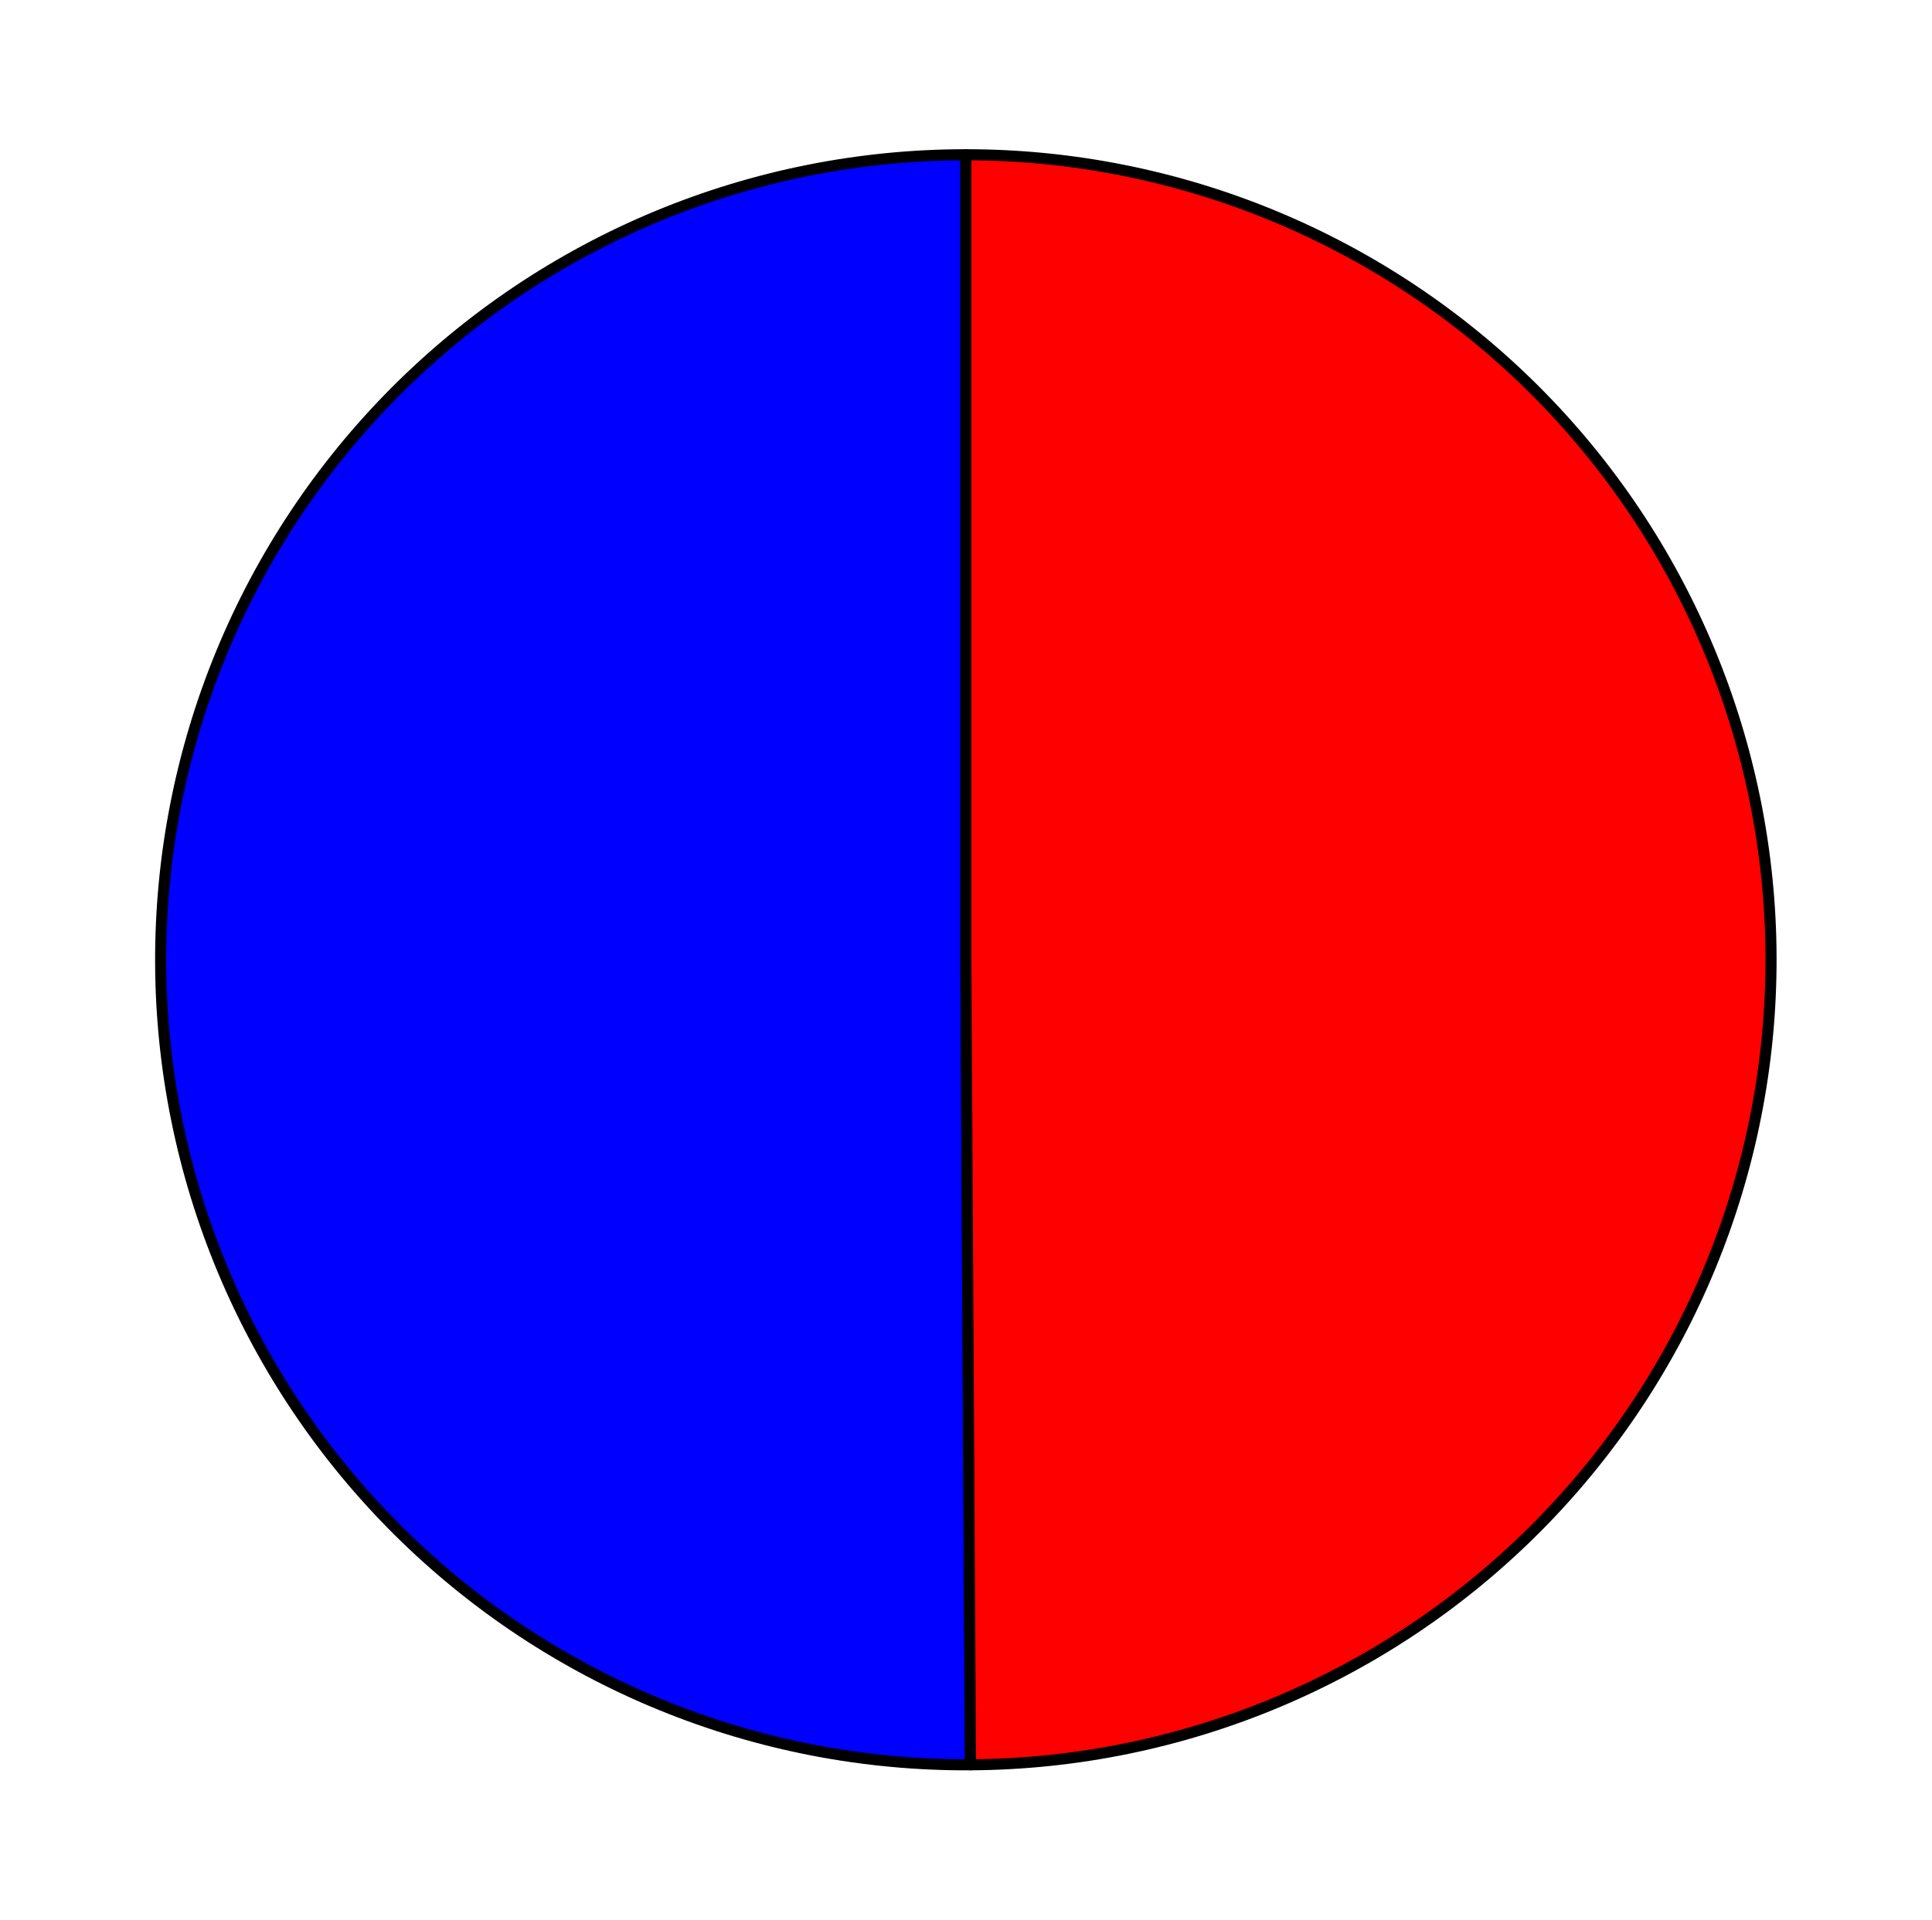 <?xml version="1.0" encoding="utf-8" standalone="no"?>
<!DOCTYPE svg PUBLIC "-//W3C//DTD SVG 1.1//EN"
  "http://www.w3.org/Graphics/SVG/1.1/DTD/svg11.dtd">
<svg xmlns:xlink="http://www.w3.org/1999/xlink" width="174.365pt" height="173.333pt" viewBox="0 0 174.365 173.333" xmlns="http://www.w3.org/2000/svg" version="1.1">
 <defs>
  <style type="text/css">*{stroke-linejoin: round; stroke-linecap: butt}</style>
 </defs>
 <g id="figure_1">
  <g id="patch_1">
   <path d="M 0 173.333 
L 174.365 173.333 
L 174.365 0 
L 0 0 
L 0 173.333 
z
" style="fill: none"/>
  </g>
  <g id="axes_1">
   <g id="patch_2">
    <path d="M 87.168 13.969 
C 77.608 13.969 68.141 15.856 59.311 19.521 
C 50.48 23.186 42.46 28.558 35.709 35.328 
C 28.958 42.098 23.61 50.134 19.97 58.975 
C 16.331 67.815 14.471 77.288 14.499 86.848 
C 14.526 96.409 16.44 105.871 20.13 114.69 
C 23.821 123.51 29.216 131.515 36.005 138.246 
C 42.795 144.977 50.846 150.303 59.697 153.917 
C 68.548 157.531 78.026 159.363 87.587 159.308 
L 87.168 86.639 
L 87.168 13.969 
z
" style="fill: #0000ff; stroke: #000000; stroke-linejoin: miter"/>
   </g>
   <g id="patch_3">
    <path d="M 87.587 159.308 
C 106.816 159.198 125.236 151.459 138.775 137.803 
C 152.314 124.147 159.894 105.66 159.838 86.43 
C 159.783 67.201 152.097 48.758 138.48 35.18 
C 124.863 21.602 106.398 13.969 87.168 13.969 
L 87.168 86.639 
L 87.587 159.308 
z
" style="fill: #ff0000; stroke: #000000; stroke-linejoin: miter"/>
   </g>
   <g id="matplotlib.axis_1"/>
   <g id="matplotlib.axis_2"/>
  </g>
 </g>
</svg>
